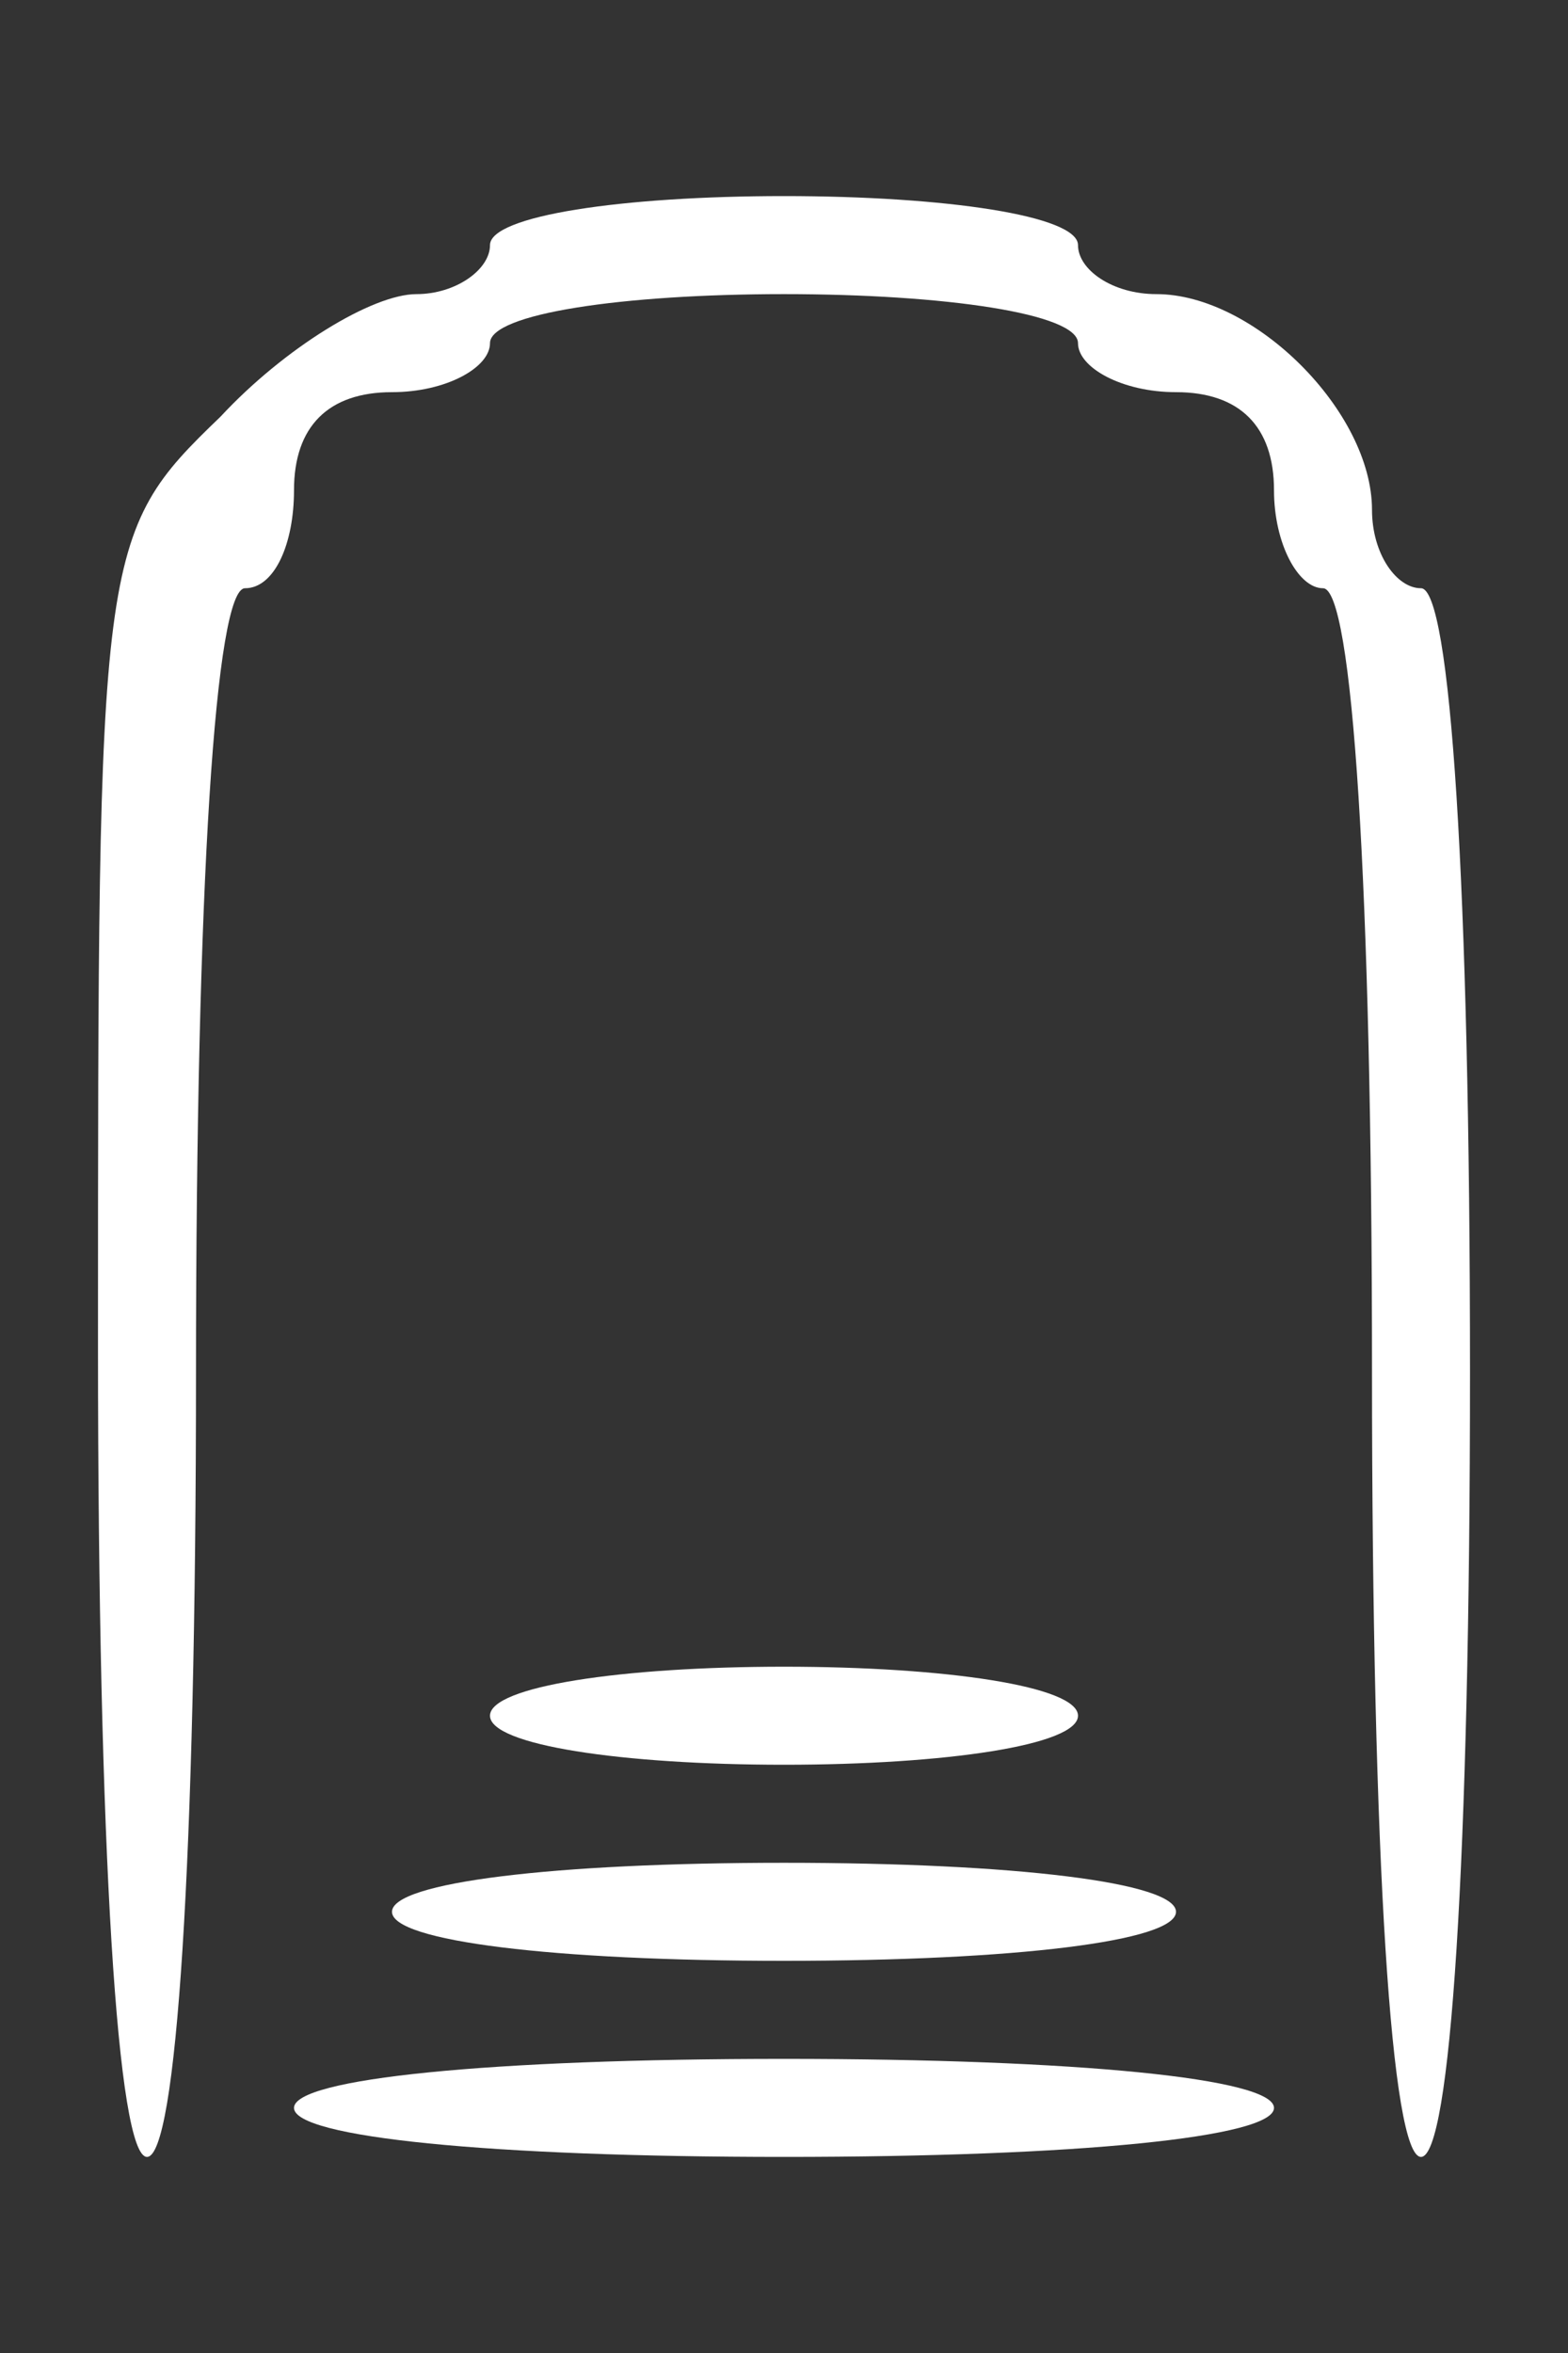 <?xml version="1.0" standalone="no"?>
<!DOCTYPE svg PUBLIC "-//W3C//DTD SVG 20010904//EN"
 "http://www.w3.org/TR/2001/REC-SVG-20010904/DTD/svg10.dtd">
<svg version="1.0" xmlns="http://www.w3.org/2000/svg"
 width="32pt" height="48pt" viewBox="0 0 32 48"
 preserveAspectRatio="xMidYMid meet">
<rect x="0" y="0" width="32" height="48" fill="#333333" stroke="none"/>
<g transform="translate(0,48) scale(0.1,-0.1)"
fill="#ffffff" stroke="none">
<path d="M100 430 c0 -5 -7 -10 -15 -10 -9 0 -27 -11 -40 -25 -25 -24 -25 -27
-25 -190 0 -103 4 -165 10 -165 6 0 10 60 10 160 0 100 4 160 10 160 6 0 10 9
10 20 0 13 7 20 20 20 11 0 20 5 20 10 0 6 27 10 60 10 33 0 60 -4 60 -10 0
-5 9 -10 20 -10 13 0 20 -7 20 -20 0 -11 5 -20 10 -20 6 0 10 -60 10 -160 0
-100 4 -160 10 -160 6 0 10 60 10 160 0 100 -4 160 -10 160 -5 0 -10 7 -10 16
0 20 -24 44 -44 44 -9 0 -16 5 -16 10 0 6 -27 10 -60 10 -33 0 -60 -4 -60 -10z"/>
<path d="M100 130 c0 -6 27 -10 60 -10 33 0 60 4 60 10 0 6 -27 10 -60 10 -33
0 -60 -4 -60 -10z"/>
<path d="M80 90 c0 -6 33 -10 80 -10 47 0 80 4 80 10 0 6 -33 10 -80 10 -47 0
-80 -4 -80 -10z"/>
<path d="M60 50 c0 -6 40 -10 100 -10 60 0 100 4 100 10 0 6 -40 10 -100 10
-60 0 -100 -4 -100 -10z"/>
</g>
</svg>
